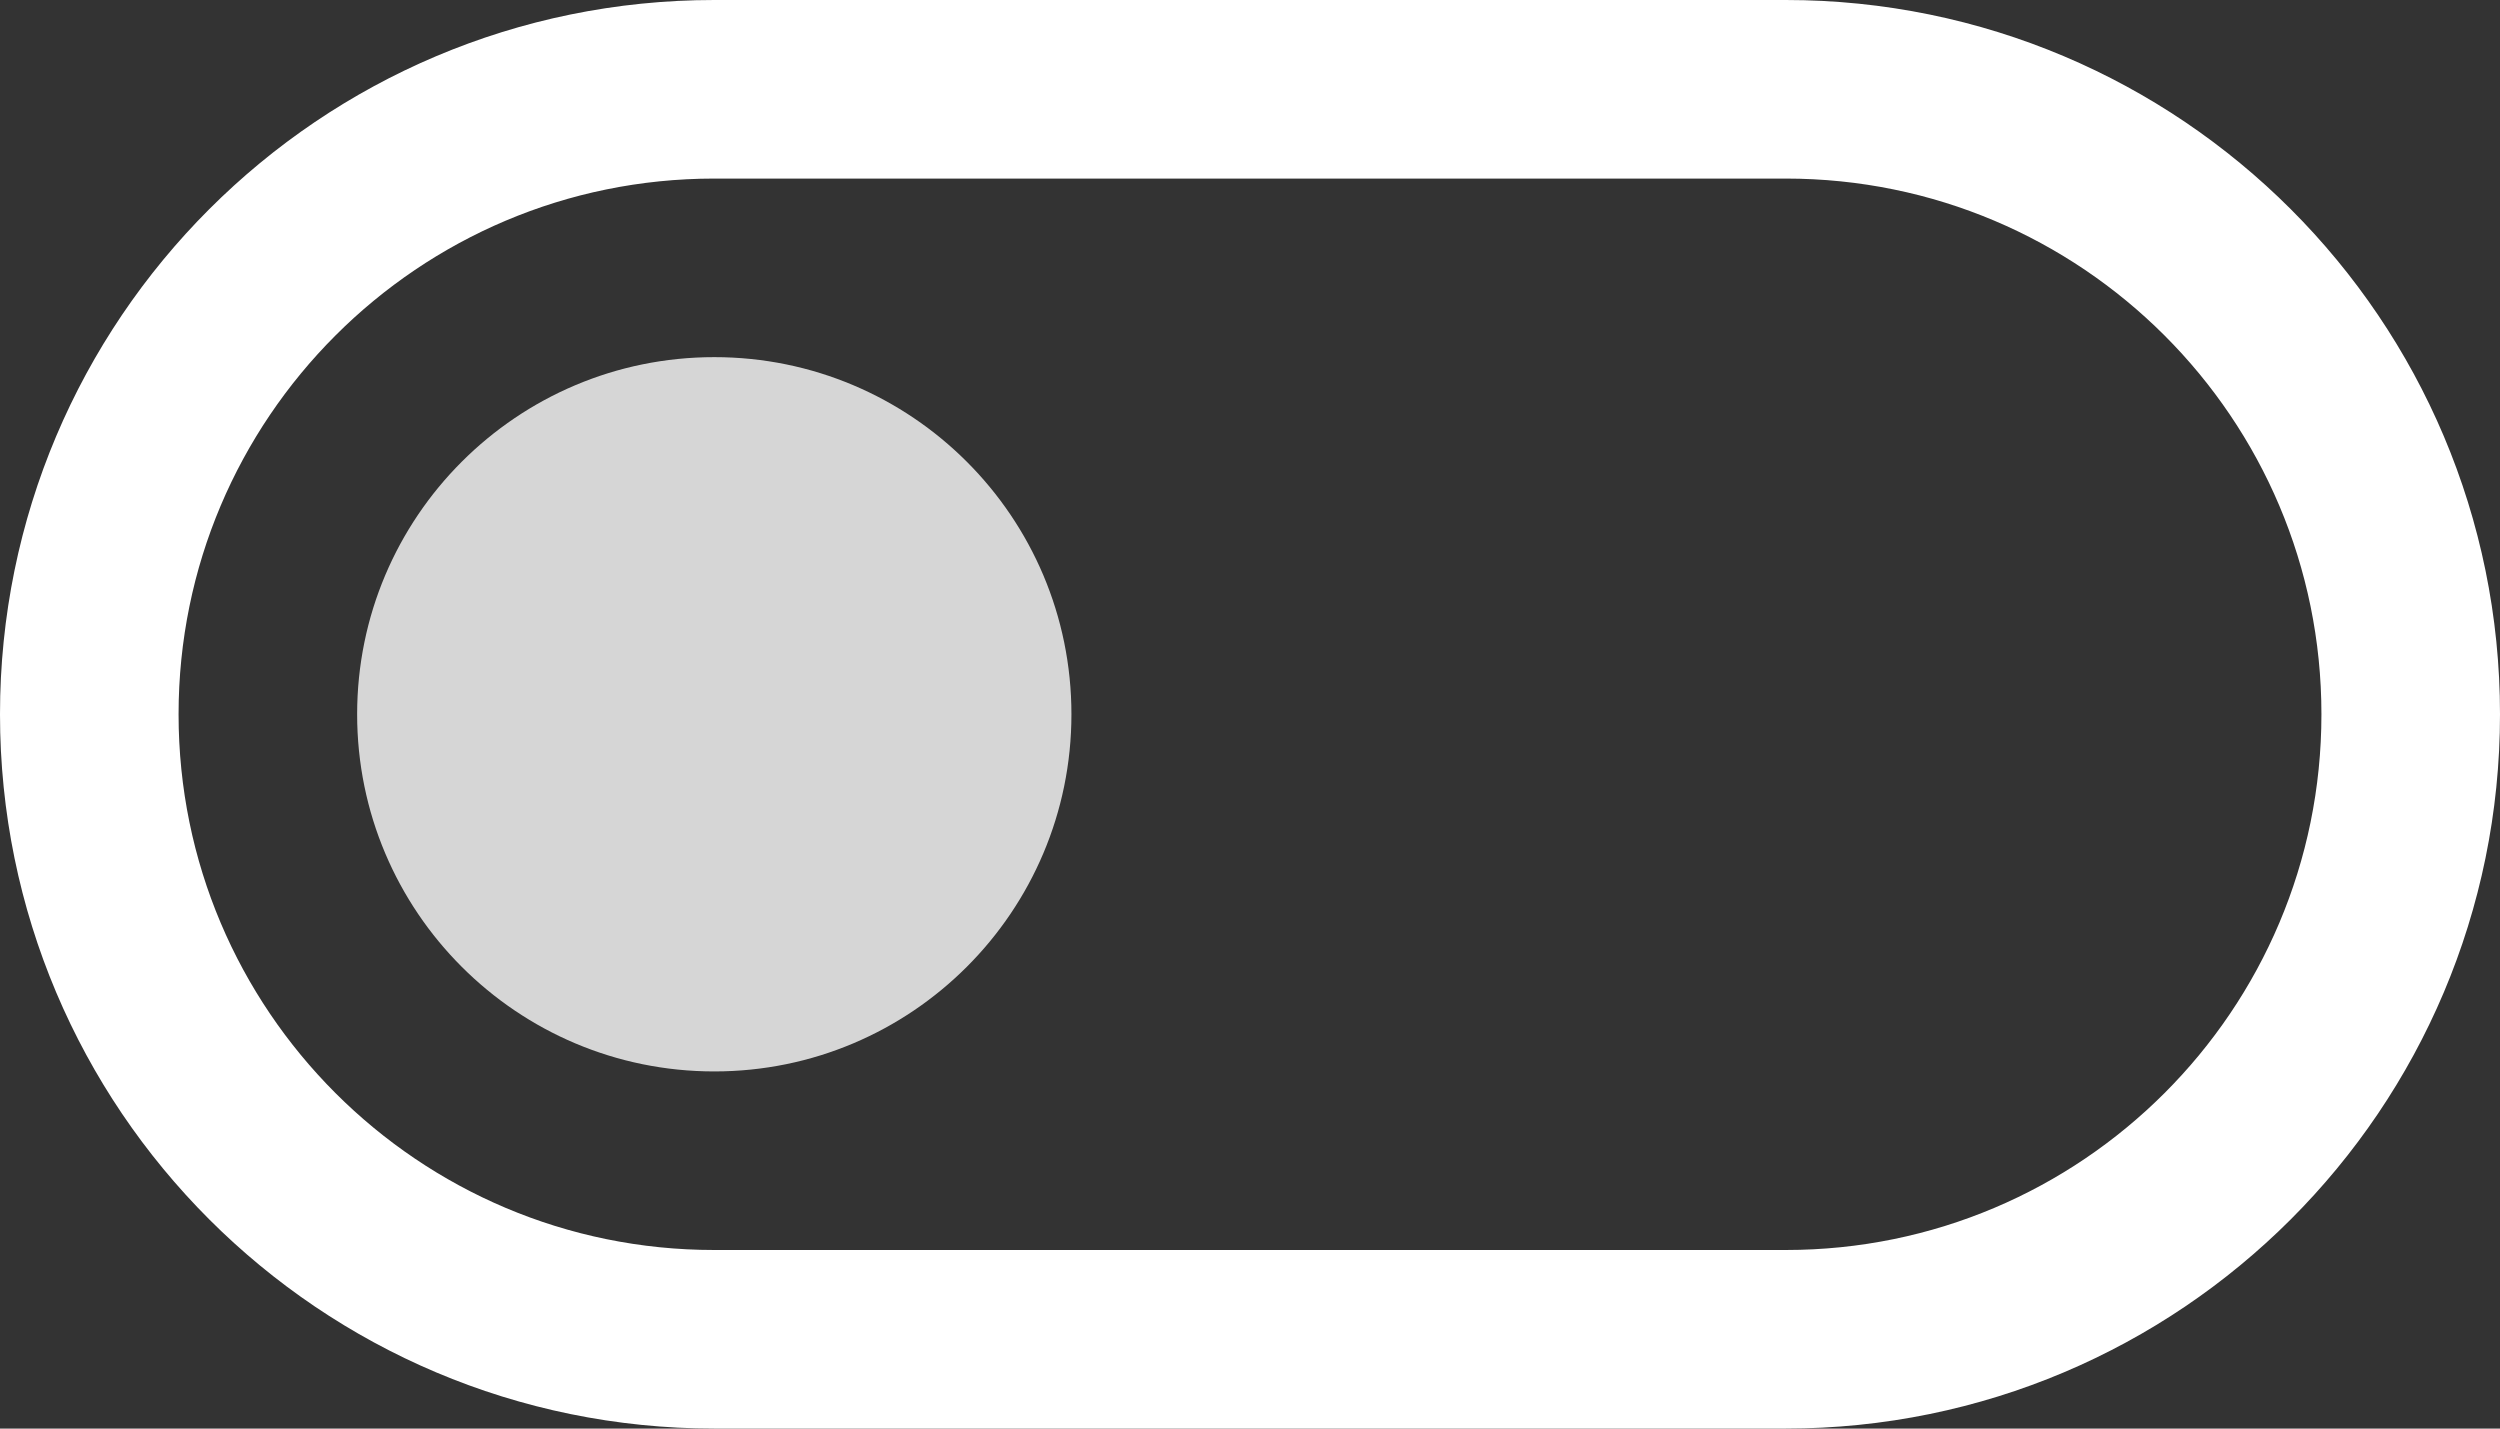 <!-- Generated by IcoMoon.io -->
<svg version="1.1" xmlns="http://www.w3.org/2000/svg" width="56" height="32" viewBox="0 0 56 32">
<rect x="0" y="0" width="56" height="32" fill="#333333" stroke="none"/>
<title>ic_swich_left</title>
<path fill="none" stroke="#fff" stroke-linejoin="miter" stroke-linecap="butt" stroke-miterlimit="4" stroke-width="4" d="M16 2h24c7.732 0 14 6.268 14 14s-6.268 14-14 14h-24c-7.732 0-14-6.268-14-14s6.268-14 14-14z"></path>
<path fill="#fff" opacity="0.8" d="M24 16c0 4.418-3.582 8-8 8s-8-3.582-8-8c0-4.418 3.582-8 8-8s8 3.582 8 8z"></path>
</svg>
